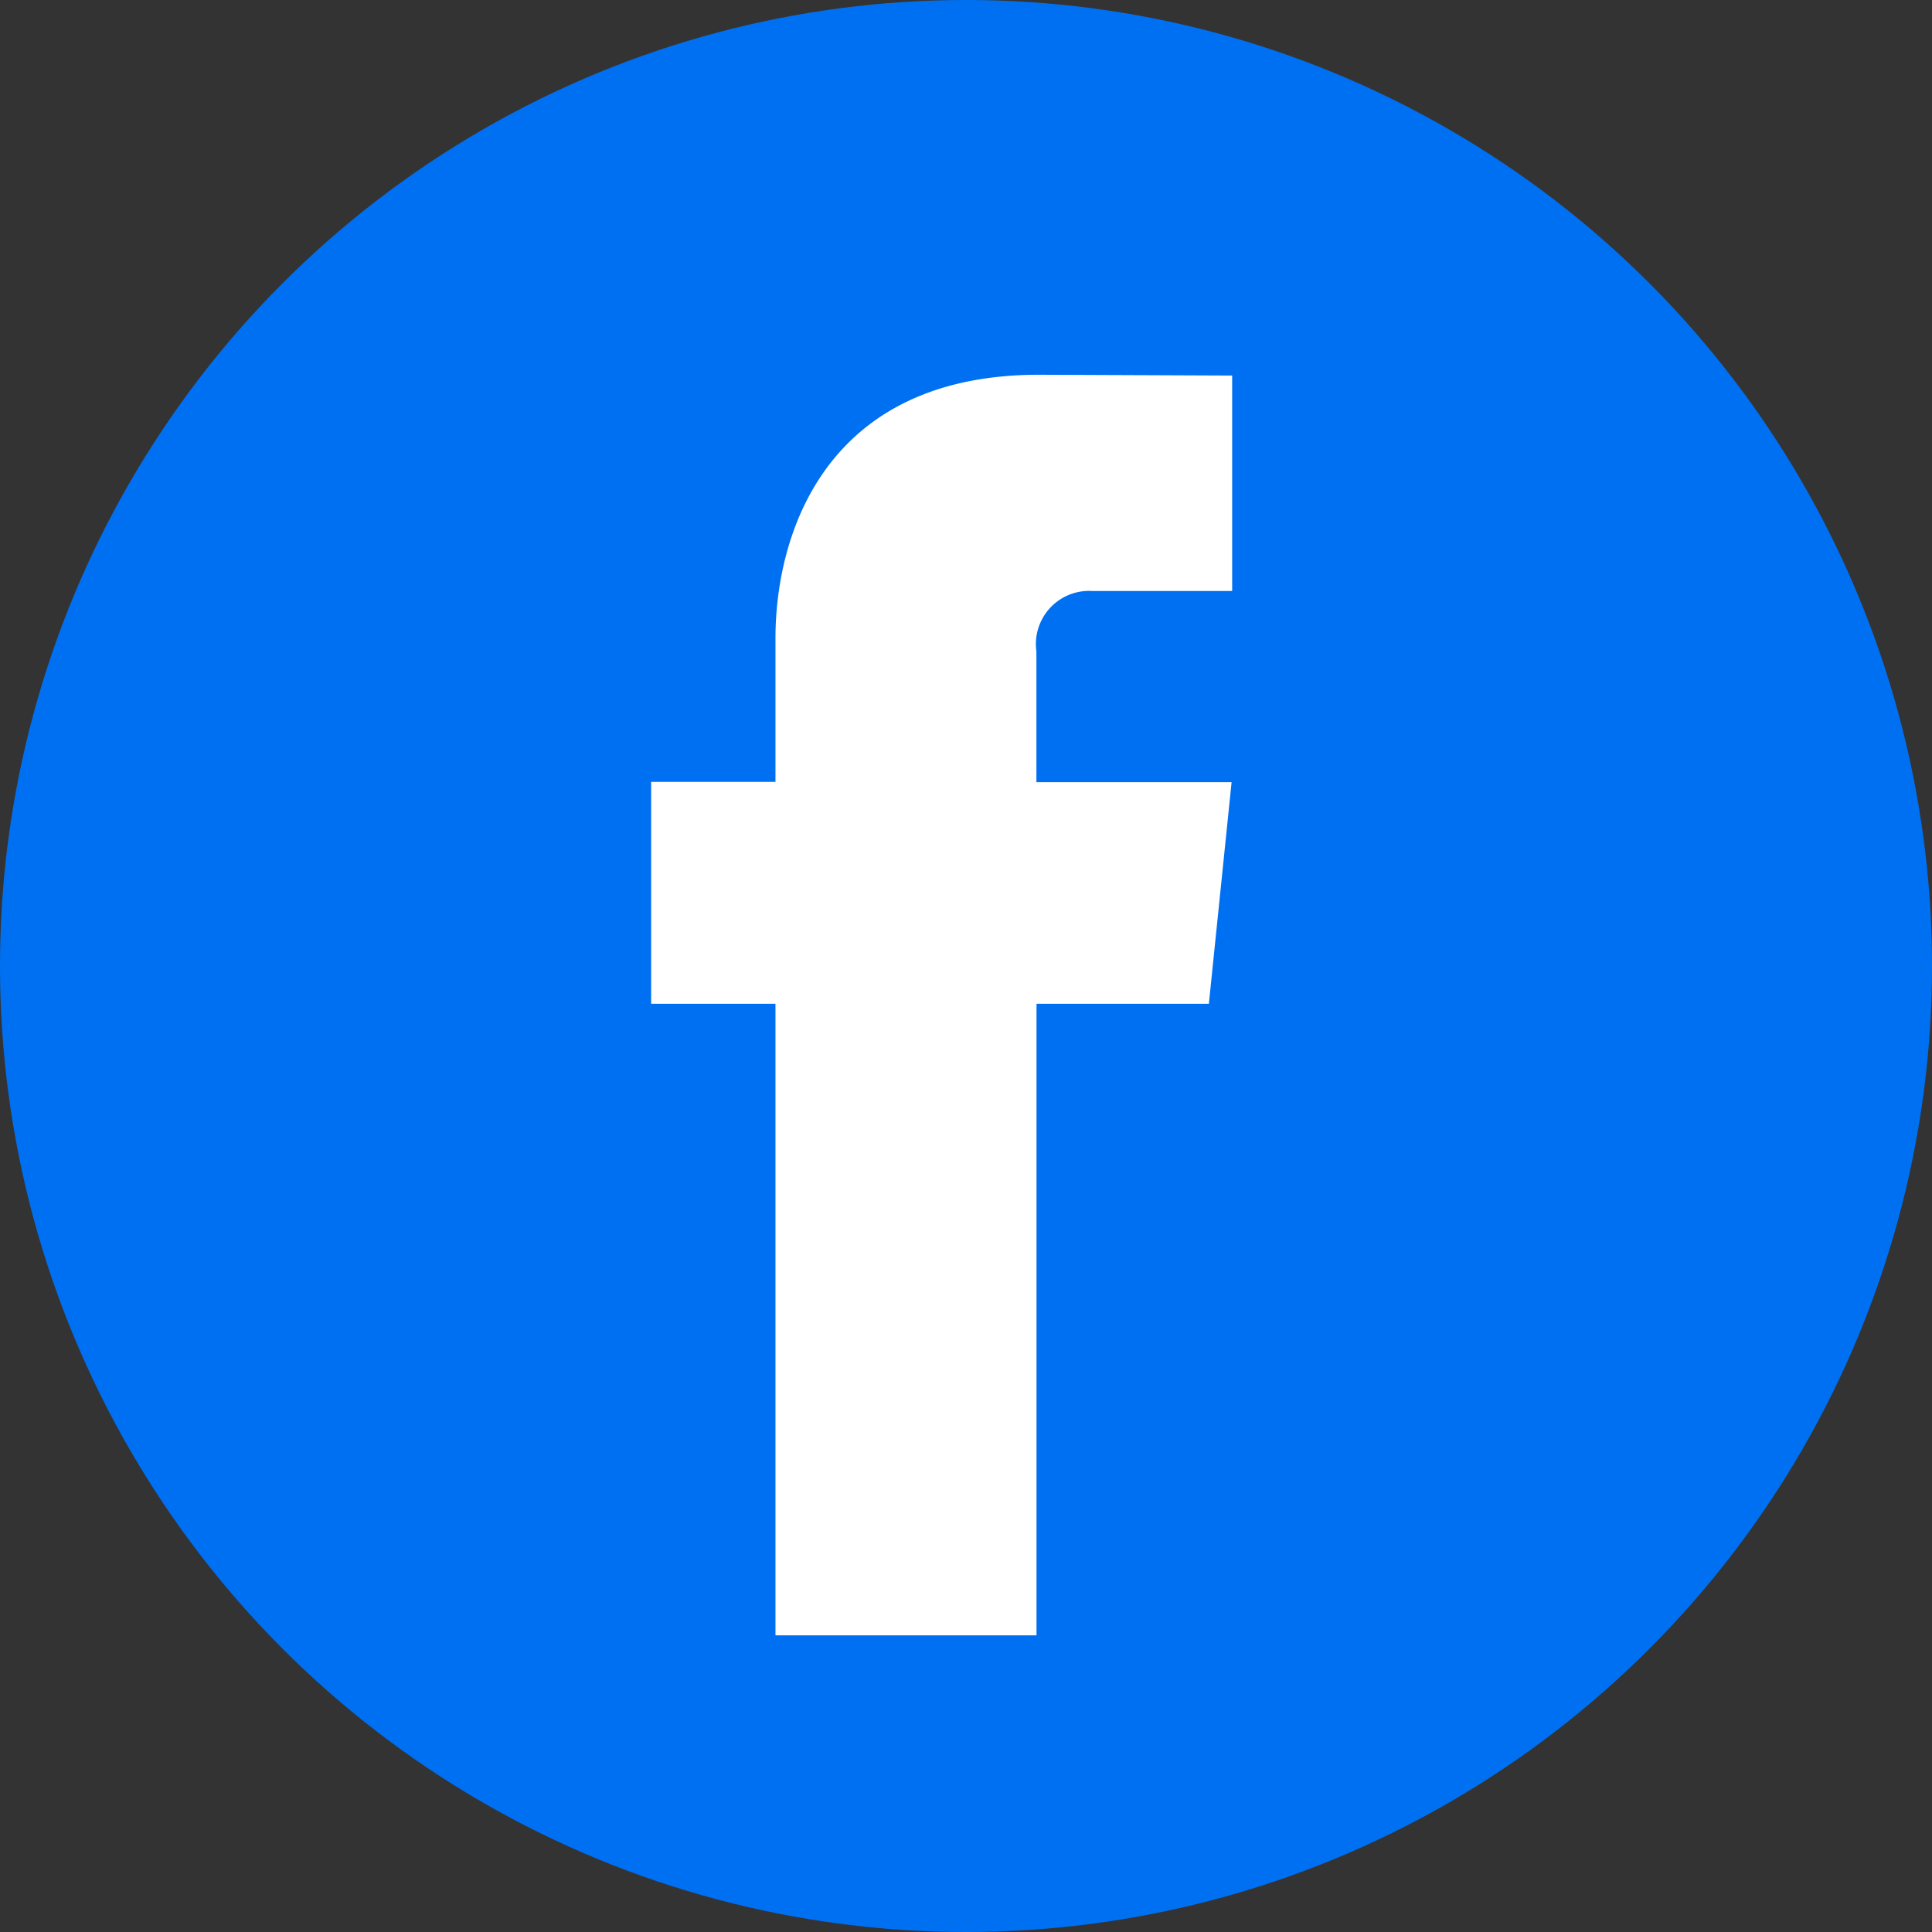 <svg xmlns="http://www.w3.org/2000/svg" width="34" height="34" viewBox="0 0 34 34"><rect x="0" y="0" width="34" height="34" fill="#333333" stroke="none"/><defs><style>.a{fill:#0070f3;}.b{fill:#fff;}</style></defs><circle class="a" cx="17" cy="17" r="17"/><path class="b" d="M47.627,32.833H44.594V43.947H40V32.833H37.812V28.928H40V26.4c0-1.807.859-4.637,4.637-4.637l3.4.014v3.791h-2.47a.936.936,0,0,0-.975,1.065v2.3h3.435Z" transform="translate(-26.353 -15.168)"/></svg>